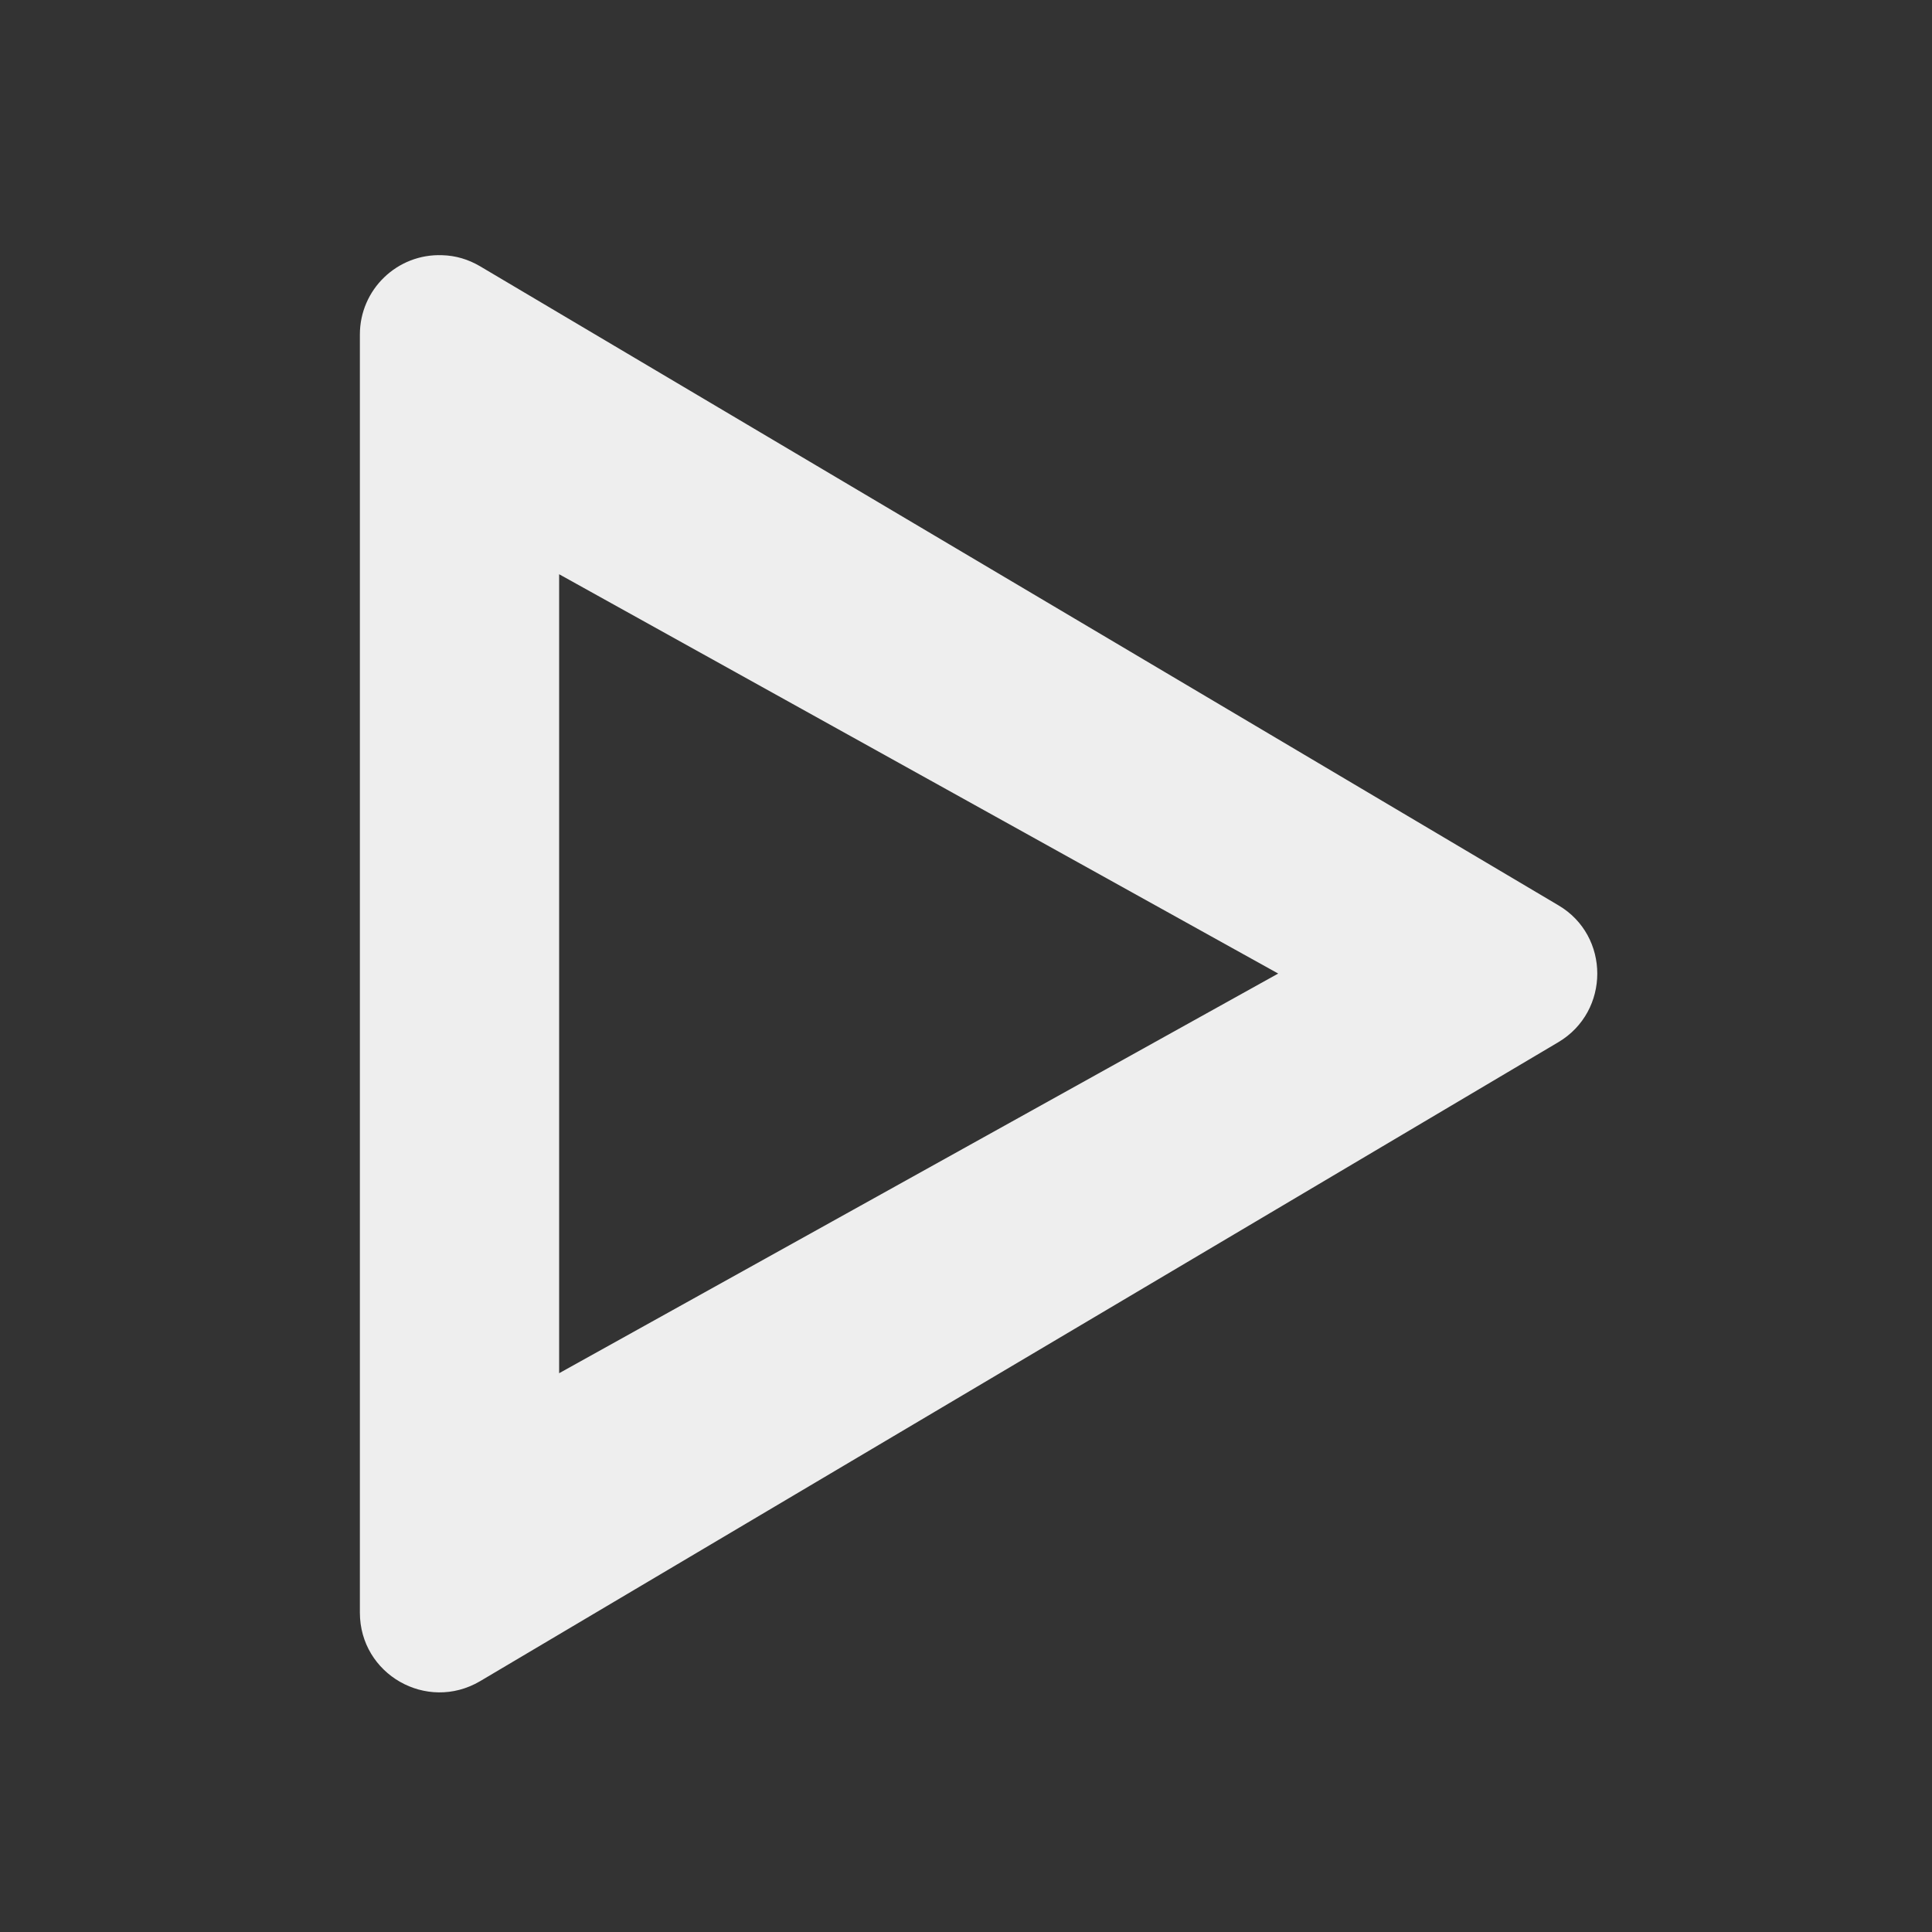 
<svg xmlns="http://www.w3.org/2000/svg" xmlns:xlink="http://www.w3.org/1999/xlink" width="22px" height="22px" viewBox="0 0 22 22" version="1.1">
<rect x="0" y="0" width="22" height="22" fill="#333333" stroke="none"/>
<g id="surface1">
<path style=" stroke:none;fill-rule:nonzero;fill:rgb(93.333%,93.333%,93.333%);fill-opacity:1;" d="M 5.035 2.906 C 4.523 2.887 4.098 3.297 4.098 3.809 L 4.098 18.363 C 4.098 19.066 4.859 19.5 5.465 19.145 L 17.746 11.867 C 18.336 11.516 18.336 10.656 17.746 10.309 L 5.465 3.031 C 5.332 2.953 5.188 2.91 5.035 2.906 Z M 6.367 6.539 L 14.555 11.086 L 6.367 15.637 Z M 6.367 6.539 "/>
</g>
</svg>
